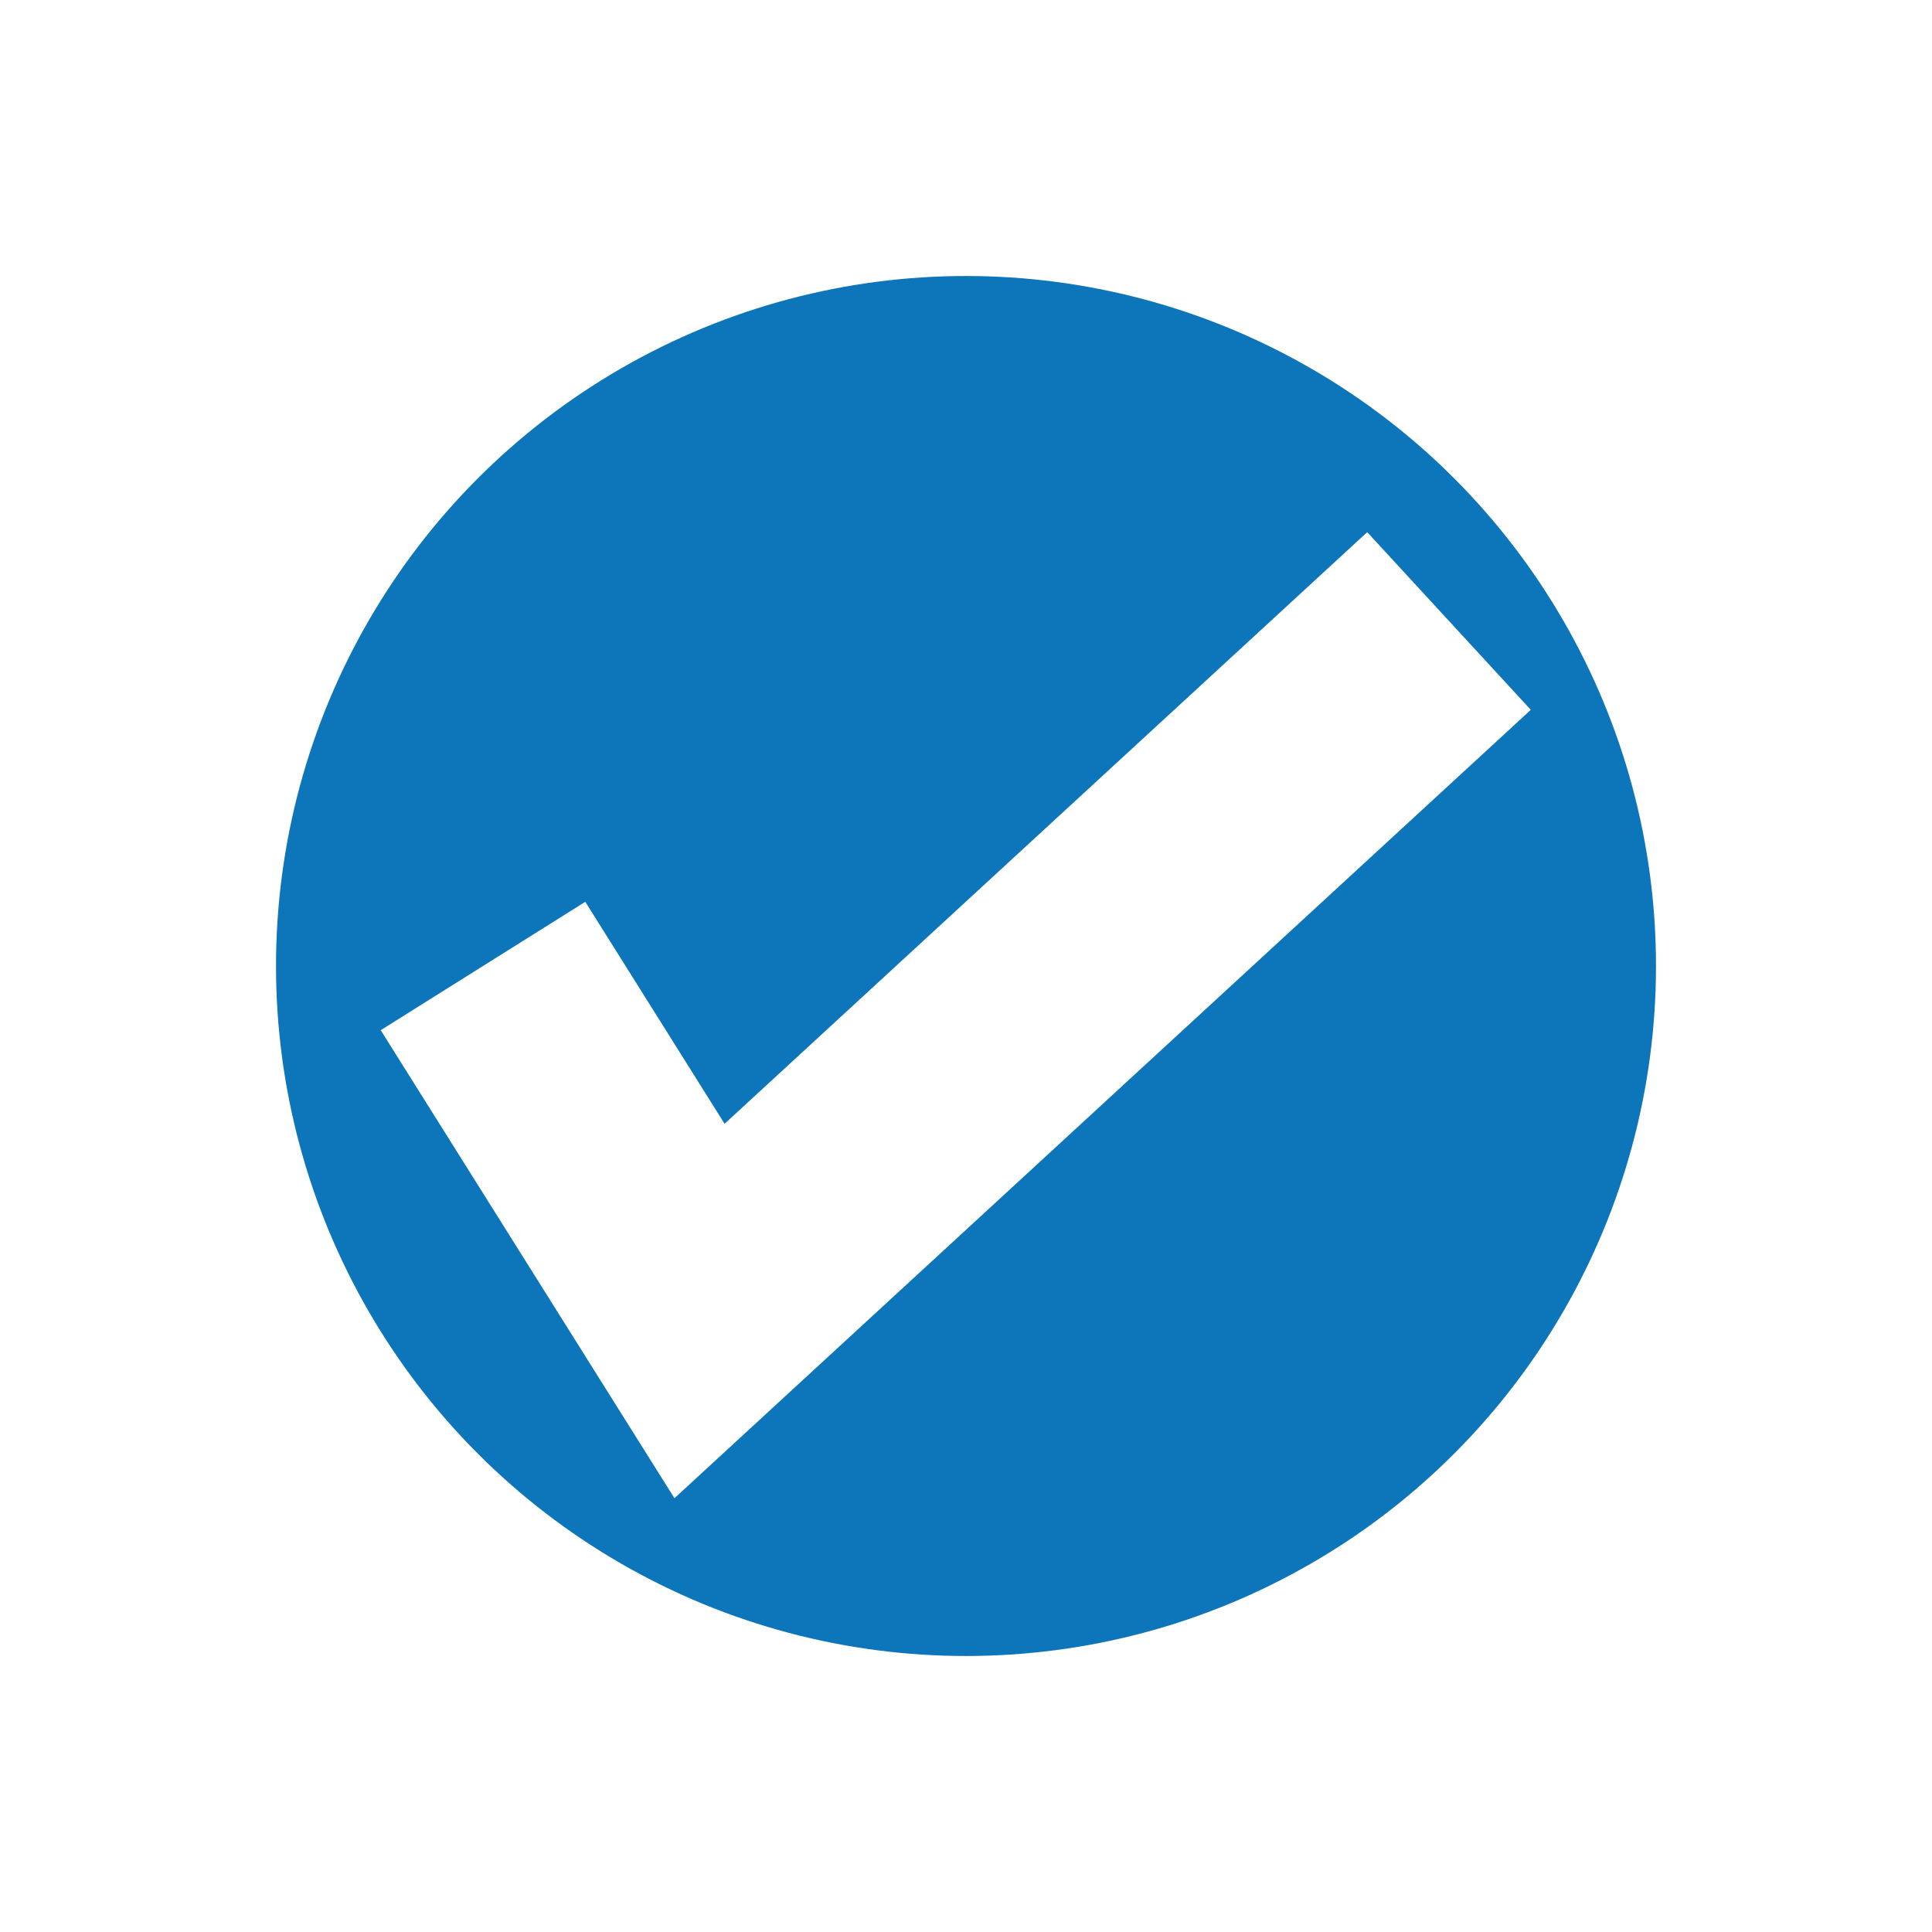 <svg width="28" height="28" viewBox="0 0 28 28" fill="none" xmlns="http://www.w3.org/2000/svg">
<g filter="url(#filter0_d_19845_6084)">
<circle cx="14" cy="10" r="10" fill="#0D76BB"/>
<path d="M7 10L10.138 15L21 5" stroke="white" stroke-width="3.5"/>
</g>
<defs>
<filter id="filter0_d_19845_6084" x="0" y="0" width="28" height="28" filterUnits="userSpaceOnUse" color-interpolation-filters="sRGB">
<feFlood flood-opacity="0" result="BackgroundImageFix"/>
<feColorMatrix in="SourceAlpha" type="matrix" values="0 0 0 0 0 0 0 0 0 0 0 0 0 0 0 0 0 0 127 0" result="hardAlpha"/>
<feOffset dy="4"/>
<feGaussianBlur stdDeviation="2"/>
<feComposite in2="hardAlpha" operator="out"/>
<feColorMatrix type="matrix" values="0 0 0 0 0 0 0 0 0 0 0 0 0 0 0 0 0 0 0.25 0"/>
<feBlend mode="normal" in2="BackgroundImageFix" result="effect1_dropShadow_19845_6084"/>
<feBlend mode="normal" in="SourceGraphic" in2="effect1_dropShadow_19845_6084" result="shape"/>
</filter>
</defs>
</svg>
